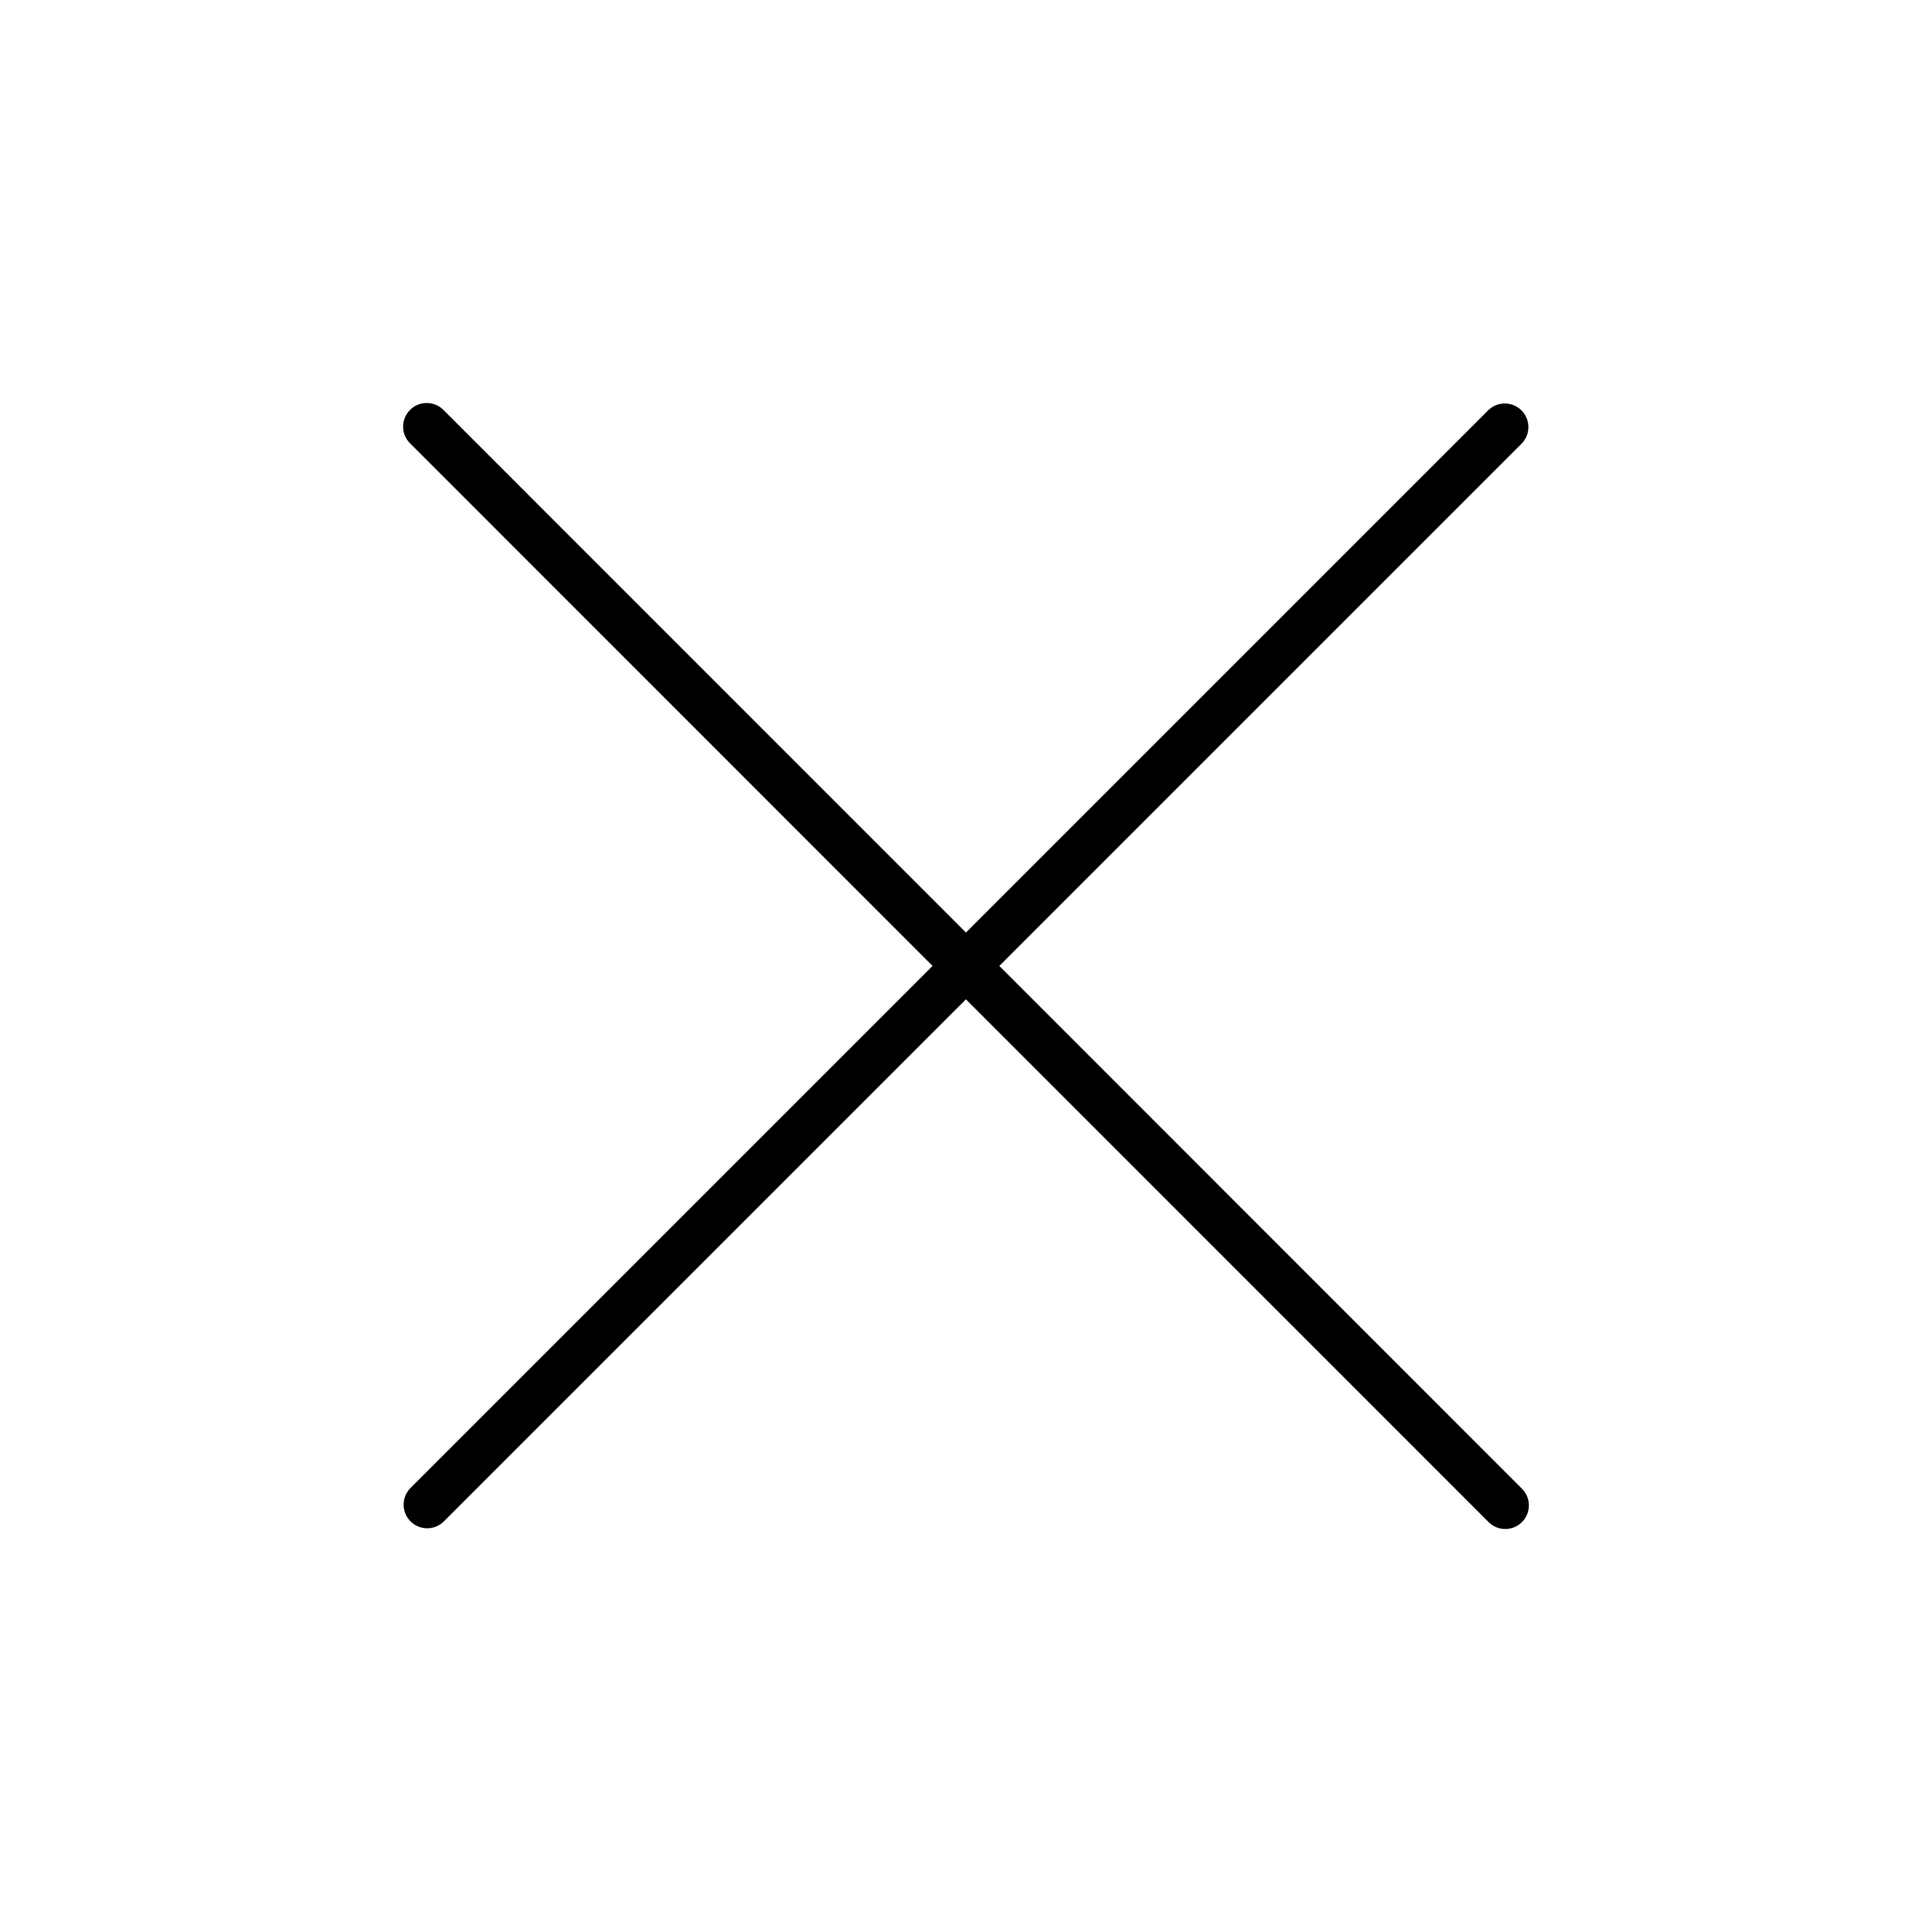 <svg width="16" height="16" viewBox="0 0 16 16" fill="none" xmlns="http://www.w3.org/2000/svg">
<path d="M12.462 3.537L3.538 12.461" stroke="black" stroke-width="0.391" stroke-linecap="round" stroke-linejoin="round"/>
<path d="M12.466 12.467L3.534 3.533" stroke="black" stroke-width="0.391" stroke-linecap="round" stroke-linejoin="round"/>
</svg>
